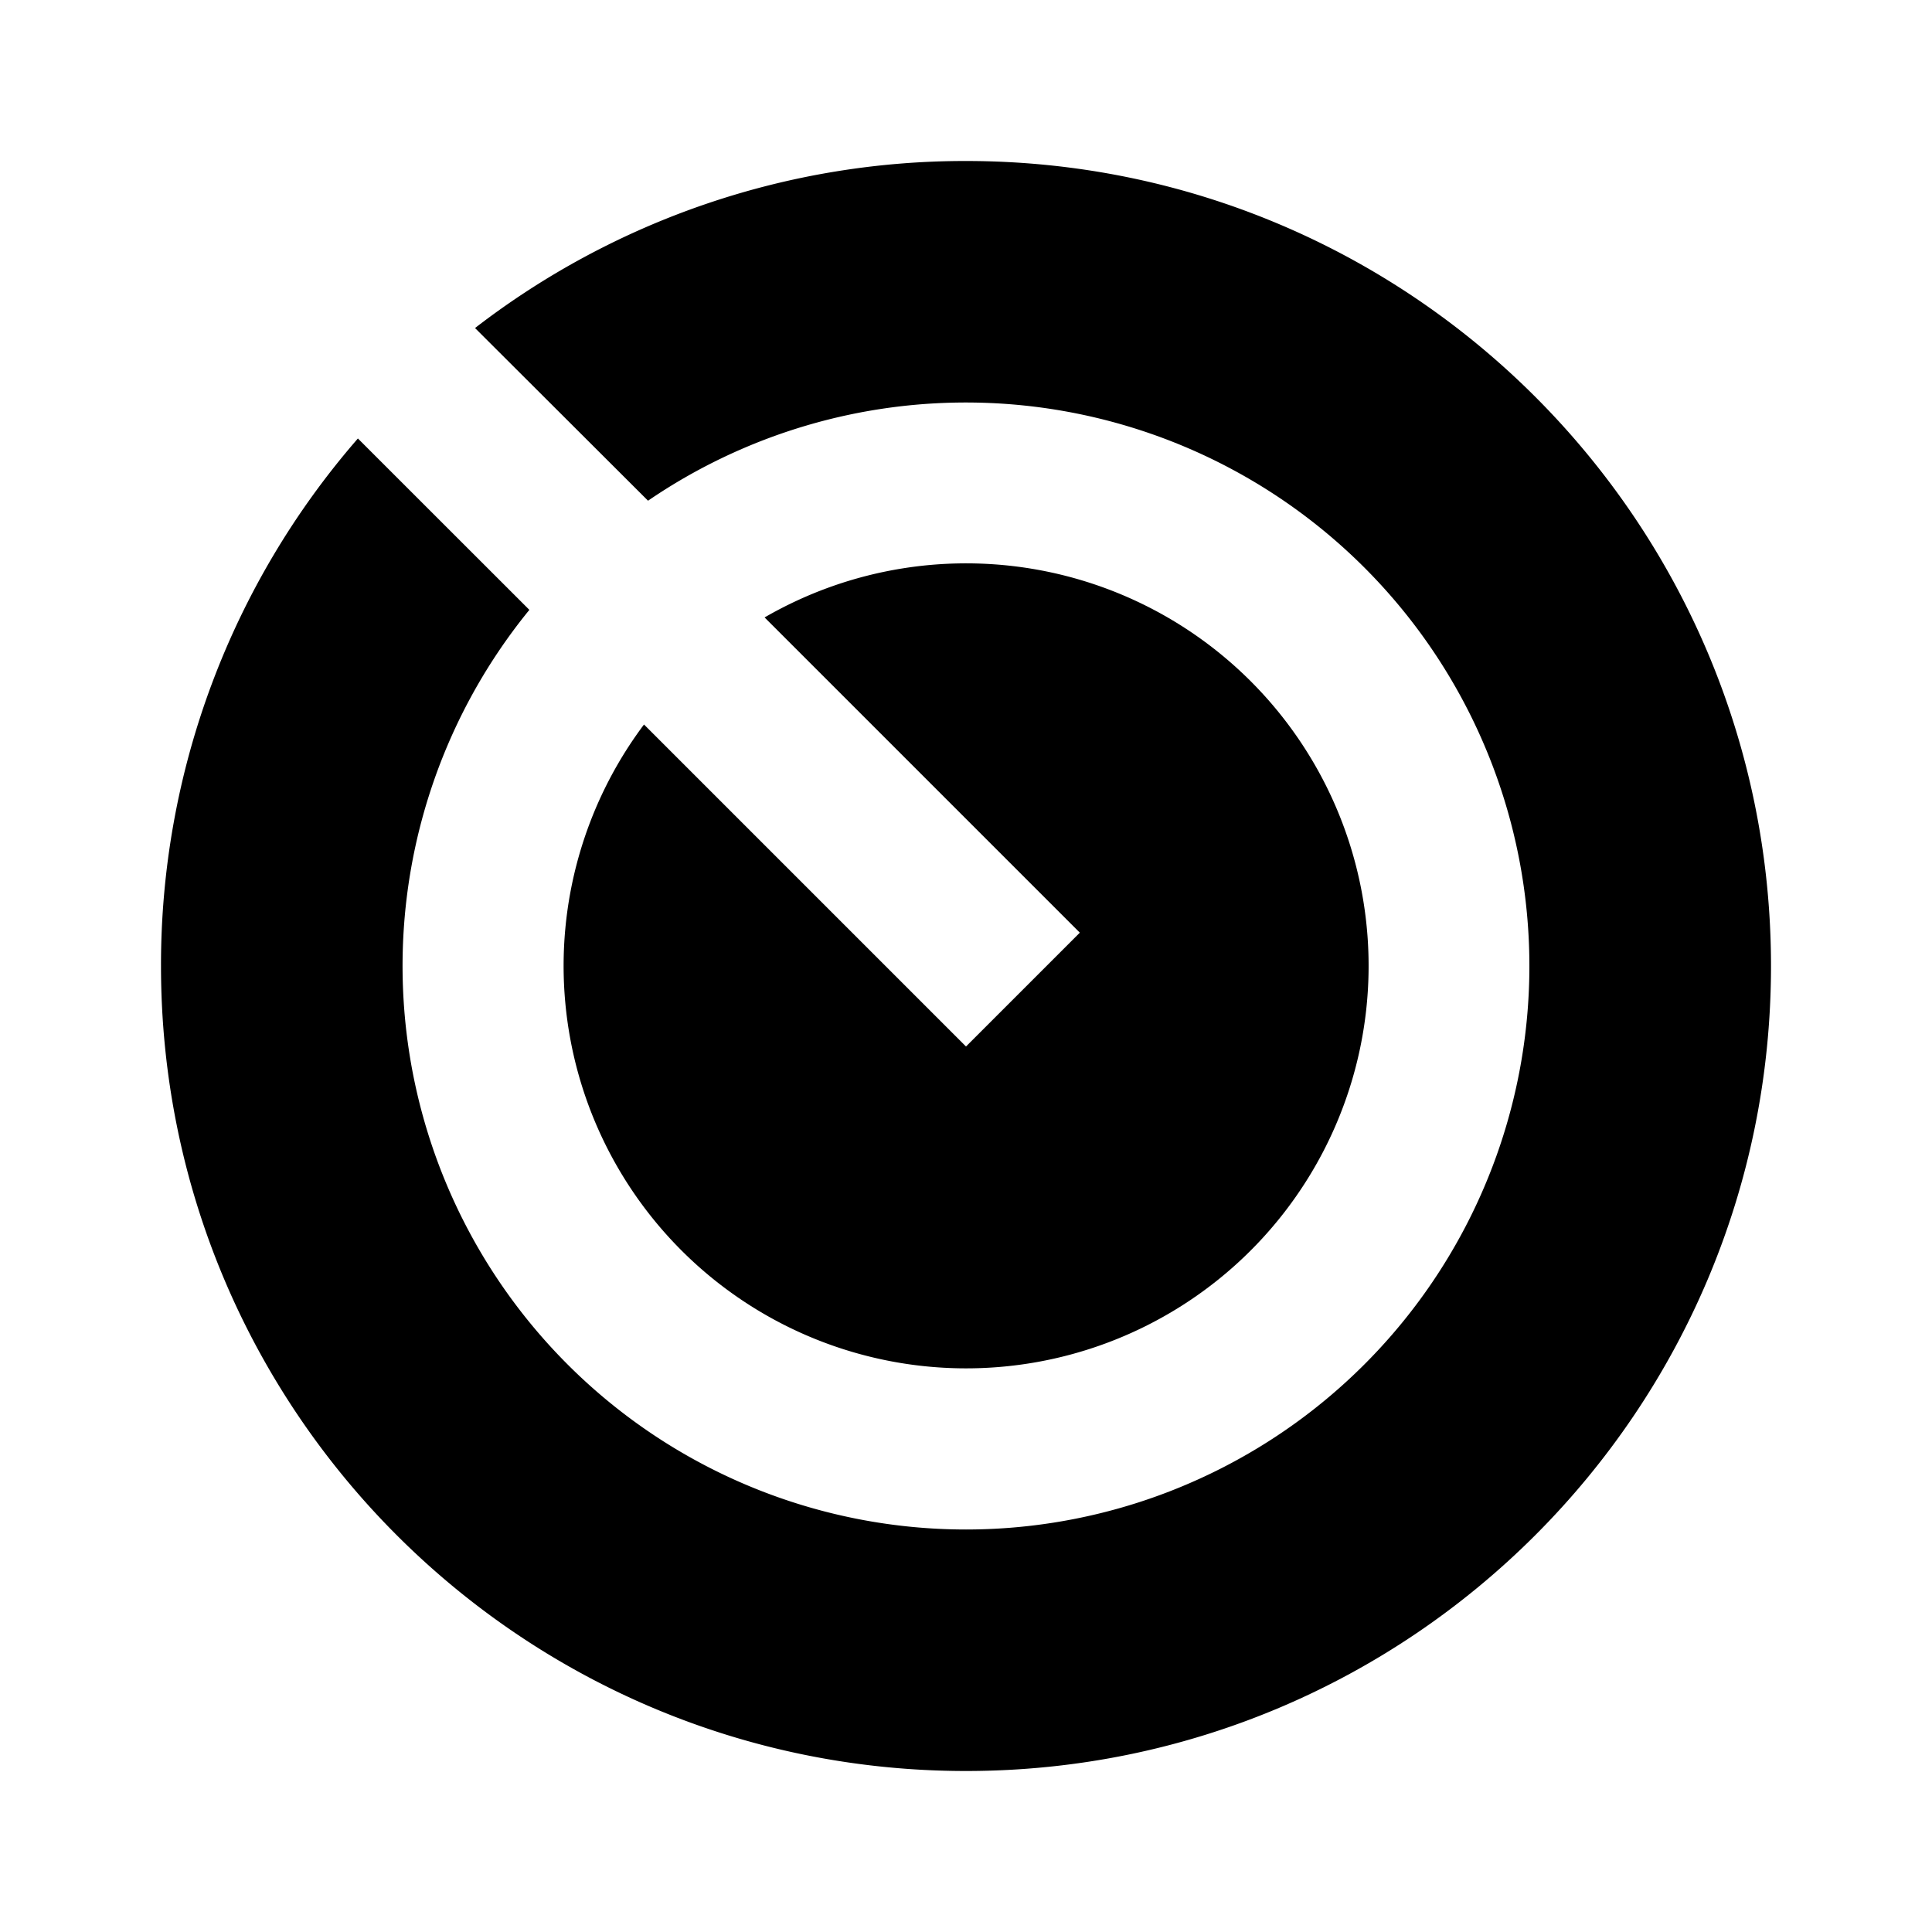 <svg xmlns="http://www.w3.org/2000/svg" width="24" height="24" fill="none">
  <path
    fill="currentColor"
    d="M12 19A7 7 0 1 0 8.05 6.22L5.901 4.075A9.96 9.96 0 0 1 12 2c5.523 0 10 4.477 10 10s-4.477 10-10 10S2 17.523 2 12a9.96 9.96 0 0 1 2.446-6.553l2.13 2.129A7 7 0 0 0 12 19"
  />
  <path fill="currentColor" d="M8 9a5 5 0 1 0 1.498-1.33l3.916 3.916L12 13z" />
</svg>
